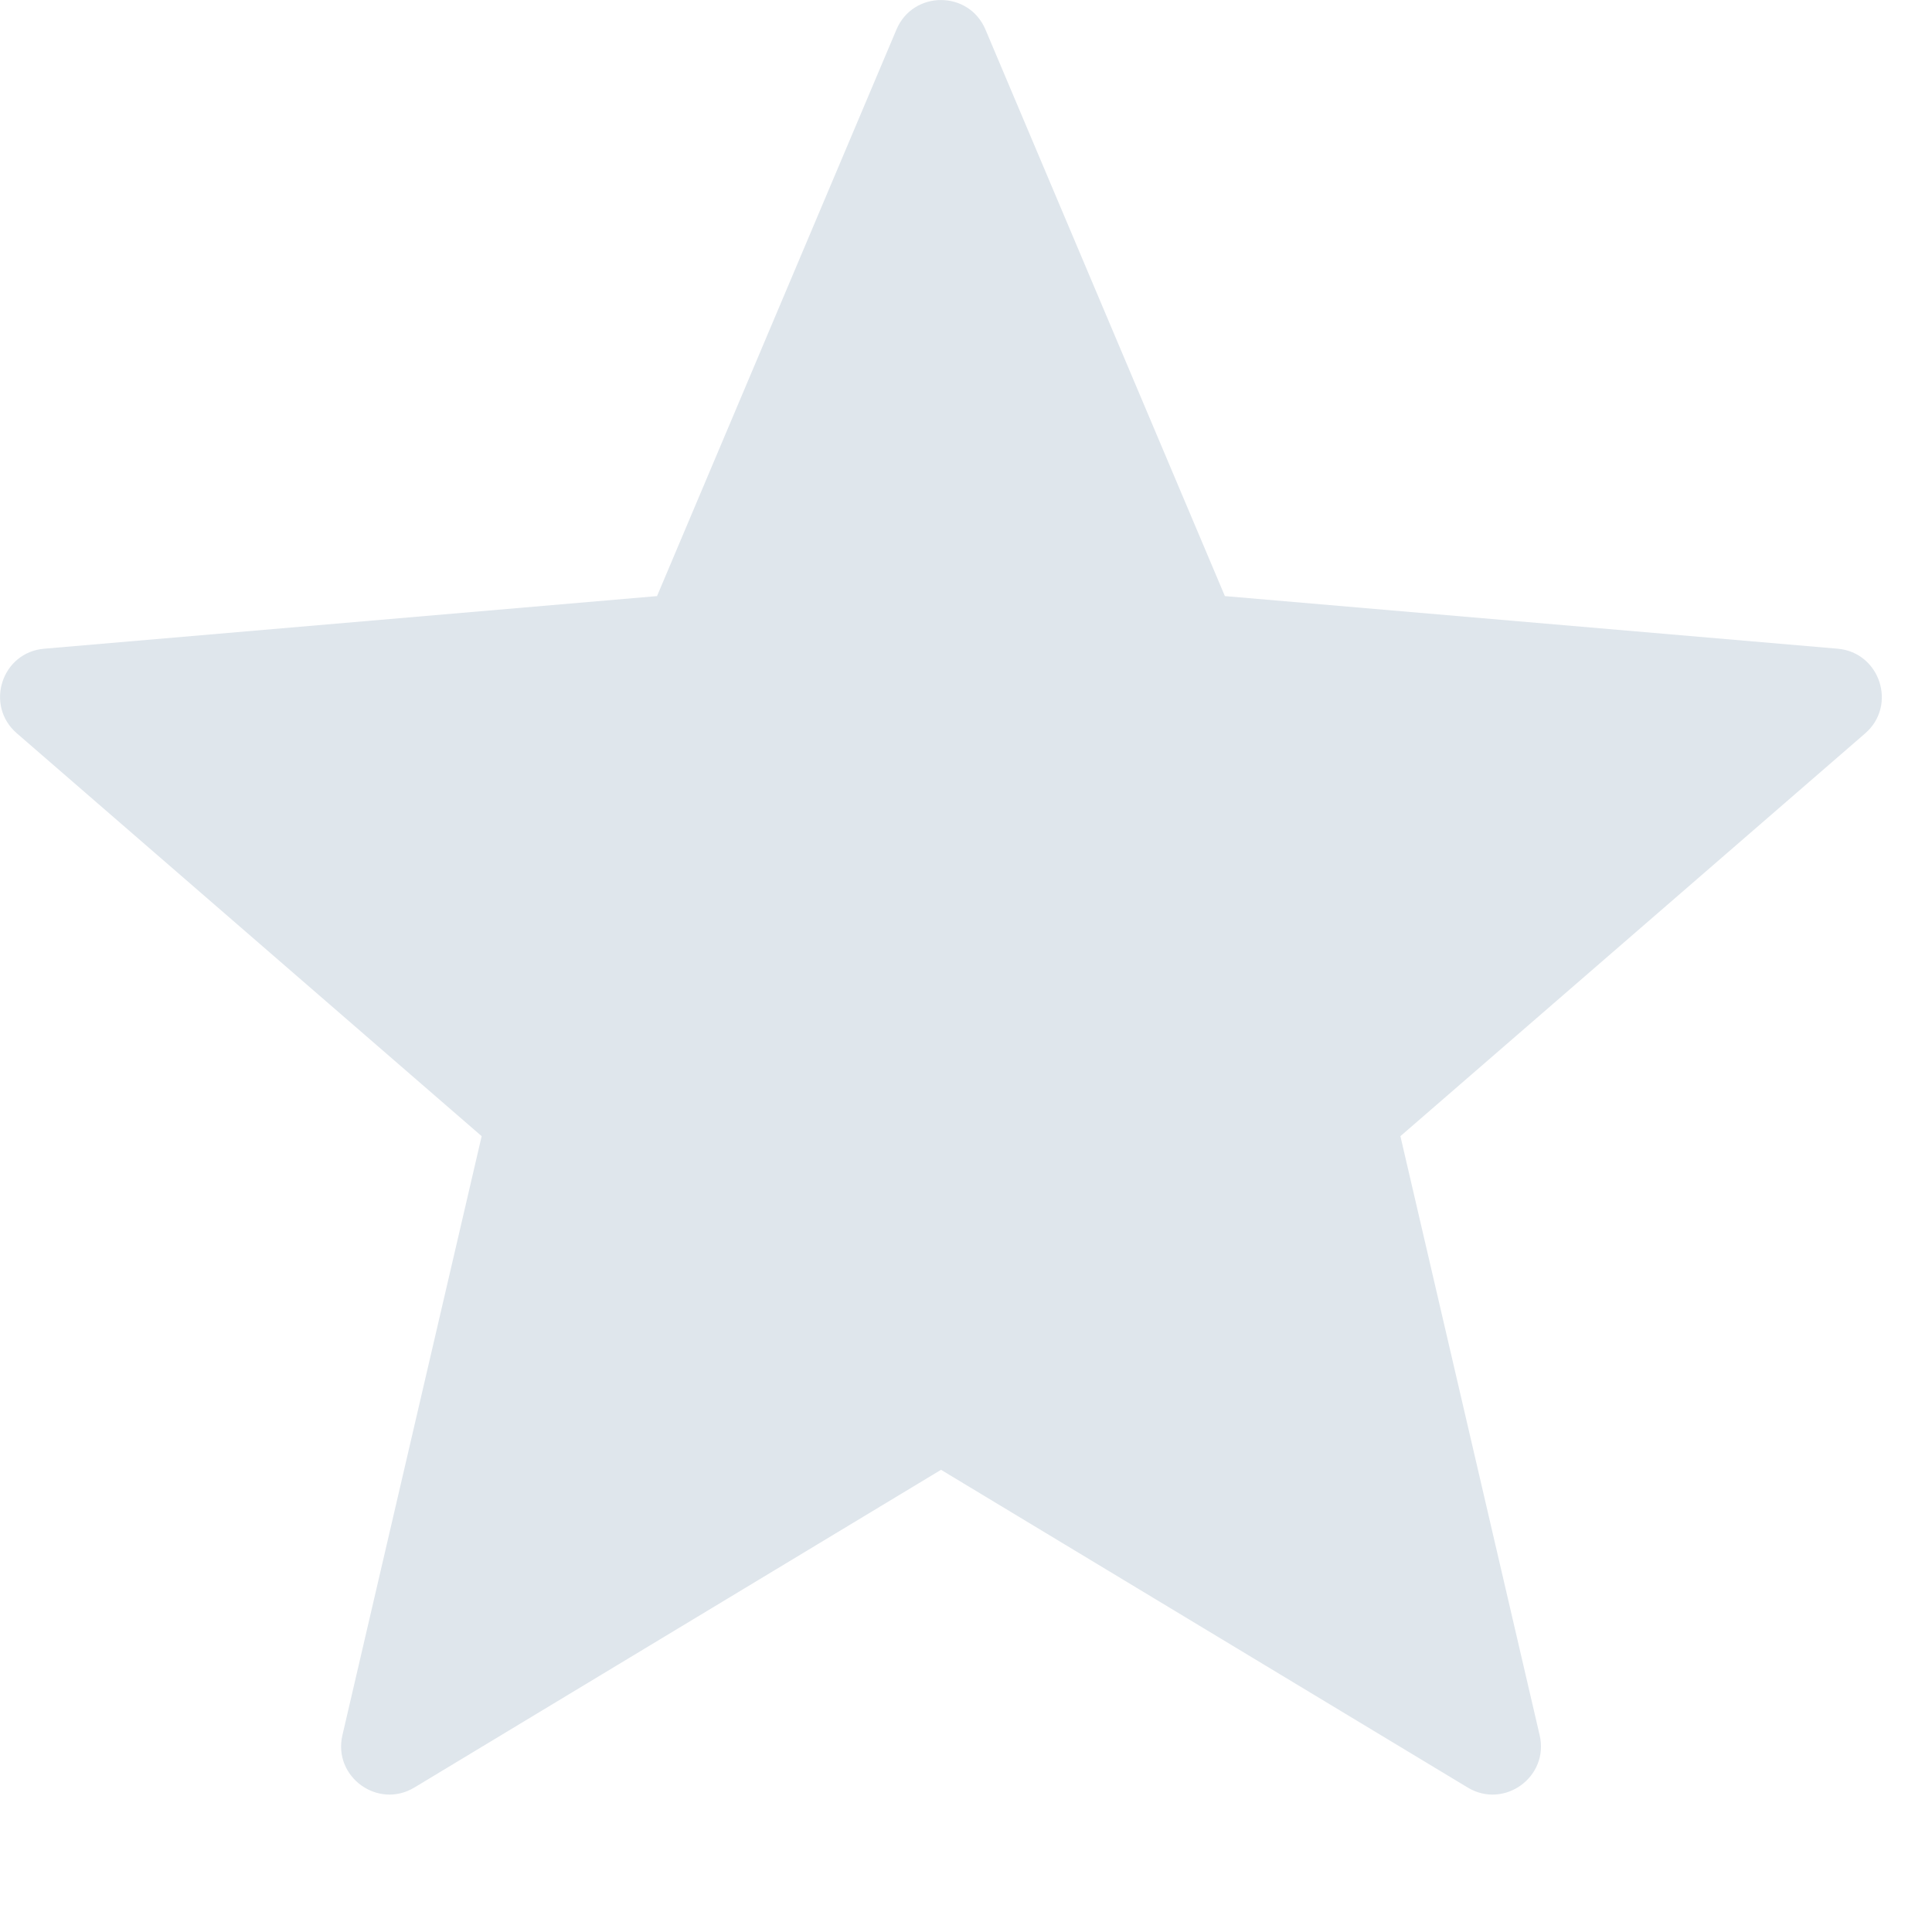 <?xml version="1.0" encoding="UTF-8"?>
<svg width="13px" height="13px" viewBox="0 0 13 13" version="1.1" xmlns="http://www.w3.org/2000/svg" xmlns:xlink="http://www.w3.org/1999/xlink">
    <title>star</title>
    <g id="Mobile---360px" stroke="none" stroke-width="1" fill="none" fill-rule="evenodd">
        <g id="star" transform="translate(0, 0)" fill="#DFE6EC" fill-rule="nonzero">
            <path d="M6.631,0.199 L8.242,4.011 L12.365,4.365 C12.651,4.39 12.767,4.747 12.55,4.935 L9.423,7.645 L10.36,11.676 C10.425,11.956 10.121,12.176 9.876,12.028 L6.332,9.89 L2.788,12.028 C2.542,12.176 2.239,11.955 2.304,11.676 L3.241,7.645 L0.113,4.934 C-0.104,4.746 0.011,4.389 0.298,4.365 L4.421,4.011 L6.032,0.199 C6.144,-0.066 6.519,-0.066 6.631,0.199 Z" id="Path"></path>
        </g>
    </g>
</svg>